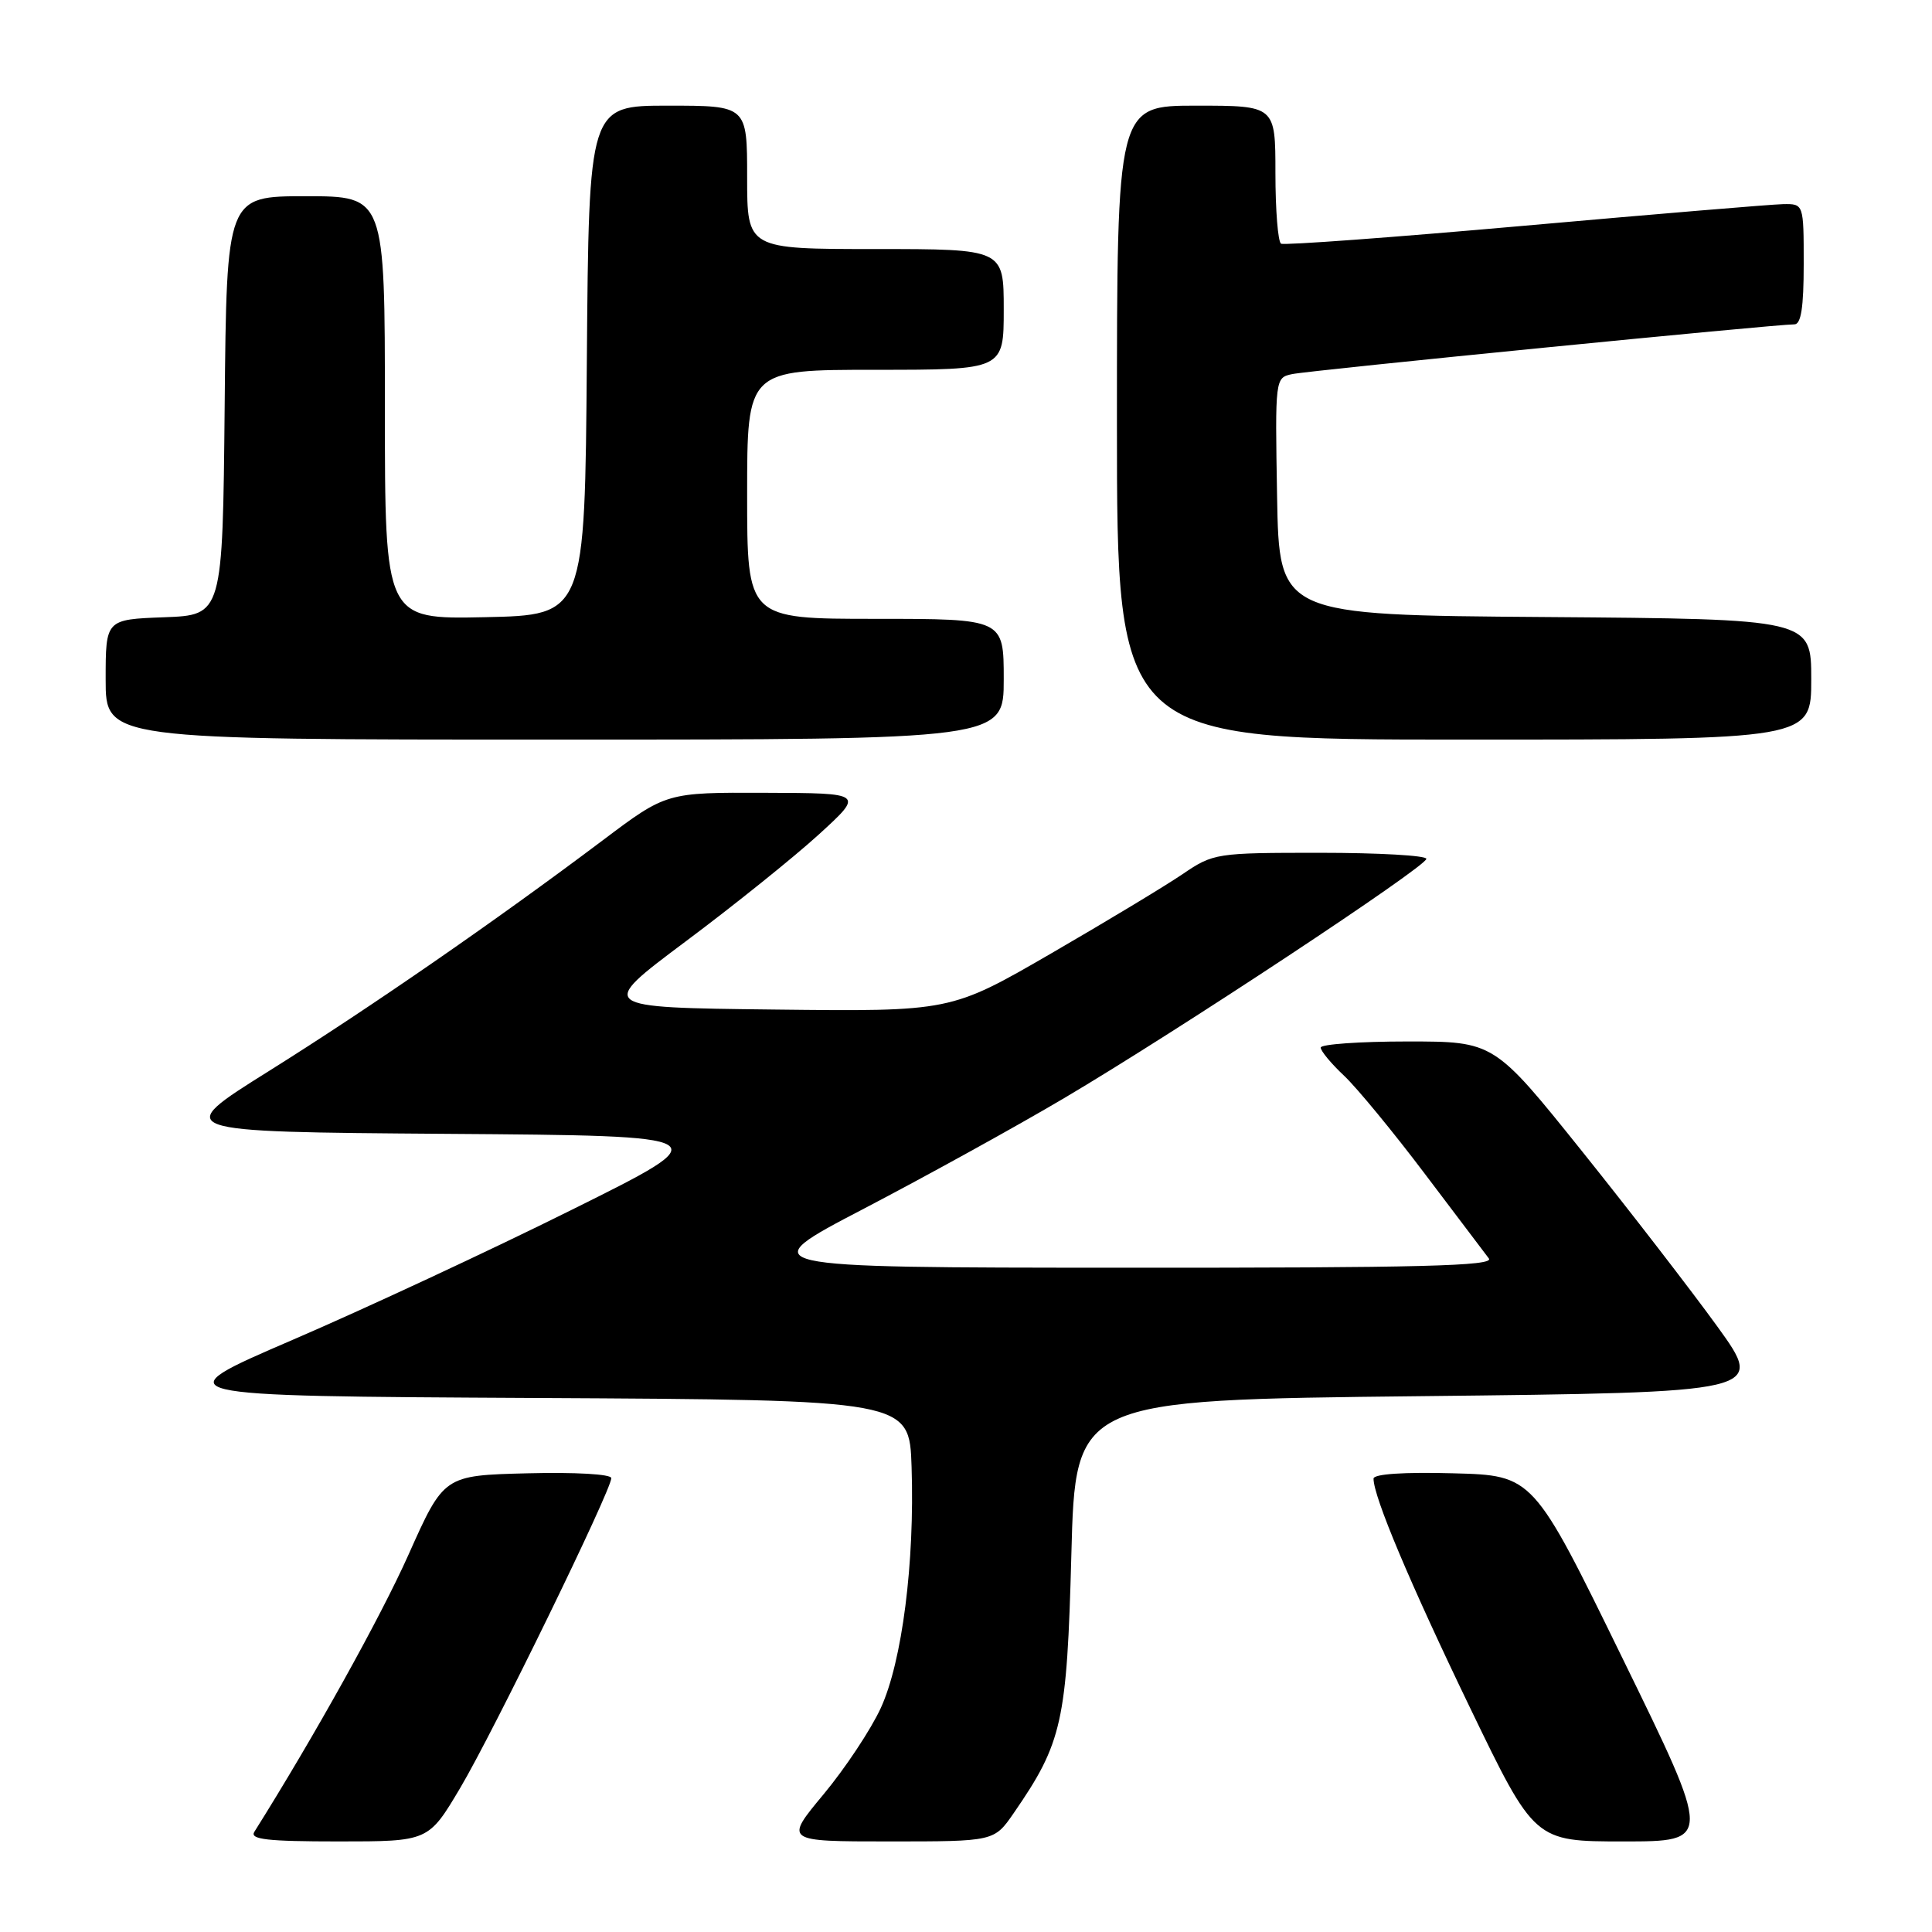<?xml version="1.0" encoding="UTF-8" standalone="no"?>
<!DOCTYPE svg PUBLIC "-//W3C//DTD SVG 1.1//EN" "http://www.w3.org/Graphics/SVG/1.1/DTD/svg11.dtd" >
<svg xmlns="http://www.w3.org/2000/svg" xmlns:xlink="http://www.w3.org/1999/xlink" version="1.1" viewBox="0 0 256 256">
 <g >
 <path fill="currentColor"
d=" M 60.97 236.93 C 65.35 229.56 81.00 197.47 81.00 195.86 C 81.00 195.33 76.21 195.06 69.91 195.22 C 58.82 195.50 58.82 195.50 54.13 206.00 C 50.42 214.31 41.63 230.11 33.70 242.73 C 33.07 243.73 35.42 244.00 44.84 244.00 C 56.77 244.00 56.77 244.00 60.97 236.93 Z  M 134.32 240.25 C 140.76 230.91 141.37 228.18 141.96 206.00 C 142.50 185.50 142.50 185.50 188.18 185.00 C 233.86 184.50 233.86 184.50 227.58 175.80 C 224.12 171.02 216.05 160.56 209.63 152.55 C 197.96 138.00 197.96 138.00 186.48 138.00 C 180.17 138.00 175.00 138.37 175.00 138.81 C 175.00 139.26 176.40 140.95 178.12 142.56 C 179.83 144.18 184.62 150.00 188.77 155.50 C 192.92 161.00 196.75 166.06 197.28 166.75 C 198.05 167.75 188.22 168.00 148.87 167.98 C 99.50 167.96 99.50 167.96 114.50 160.14 C 122.75 155.83 134.68 149.25 141.00 145.51 C 155.92 136.69 189.00 114.83 189.00 113.80 C 189.00 113.36 182.67 113.00 174.93 113.00 C 161.12 113.00 160.78 113.05 156.68 115.84 C 154.38 117.40 146.53 122.14 139.24 126.36 C 125.97 134.04 125.97 134.04 102.56 133.77 C 79.15 133.50 79.15 133.50 90.82 124.77 C 97.25 119.97 105.20 113.58 108.50 110.57 C 114.50 105.09 114.50 105.09 101.40 105.05 C 88.30 105.00 88.30 105.00 79.90 111.32 C 65.62 122.06 49.07 133.50 35.63 141.92 C 22.77 149.97 22.77 149.97 59.13 150.24 C 95.50 150.50 95.50 150.50 75.77 160.30 C 64.92 165.70 48.27 173.45 38.77 177.54 C 21.50 184.98 21.50 184.98 71.00 185.24 C 120.50 185.50 120.50 185.50 120.79 194.38 C 121.21 207.07 119.54 220.15 116.71 226.32 C 115.40 229.17 111.99 234.31 109.13 237.75 C 103.93 244.00 103.93 244.00 117.83 244.00 C 131.73 244.00 131.73 244.00 134.32 240.25 Z  M 215.00 219.75 C 203.15 195.50 203.15 195.50 192.57 195.22 C 186.03 195.04 182.00 195.31 182.00 195.93 C 182.00 198.33 186.83 209.79 194.77 226.25 C 203.34 244.00 203.34 244.00 215.10 244.00 C 226.86 244.00 226.86 244.00 215.00 219.75 Z  M 133.00 90.00 C 133.00 82.00 133.00 82.00 116.00 82.00 C 99.00 82.00 99.00 82.00 99.00 65.50 C 99.00 49.00 99.00 49.00 116.00 49.00 C 133.00 49.00 133.00 49.00 133.00 41.00 C 133.00 33.00 133.00 33.00 116.00 33.00 C 99.00 33.00 99.00 33.00 99.00 23.50 C 99.00 14.00 99.00 14.00 88.51 14.00 C 78.03 14.00 78.03 14.00 77.76 47.75 C 77.50 81.50 77.50 81.50 64.25 81.78 C 51.00 82.06 51.00 82.06 51.00 54.03 C 51.00 26.00 51.00 26.00 40.52 26.00 C 30.03 26.00 30.03 26.00 29.77 53.75 C 29.50 81.50 29.50 81.50 21.75 81.79 C 14.00 82.08 14.00 82.08 14.00 90.04 C 14.00 98.00 14.00 98.00 73.50 98.00 C 133.00 98.00 133.00 98.00 133.00 90.00 Z  M 240.00 90.01 C 240.00 82.03 240.00 82.03 204.75 81.76 C 169.50 81.50 169.50 81.50 169.22 65.78 C 168.95 50.12 168.96 50.05 171.22 49.57 C 173.53 49.08 235.46 42.95 237.75 42.98 C 238.65 43.00 239.00 40.74 239.00 35.00 C 239.00 27.00 239.00 27.00 236.25 27.05 C 234.74 27.08 219.32 28.37 202.00 29.91 C 184.68 31.45 170.16 32.52 169.75 32.29 C 169.34 32.07 169.00 27.86 169.00 22.94 C 169.00 14.00 169.00 14.00 158.50 14.00 C 148.00 14.00 148.00 14.00 148.00 56.00 C 148.00 98.00 148.00 98.00 194.00 98.00 C 240.00 98.00 240.00 98.00 240.00 90.01 Z "/>
</g>
</svg>